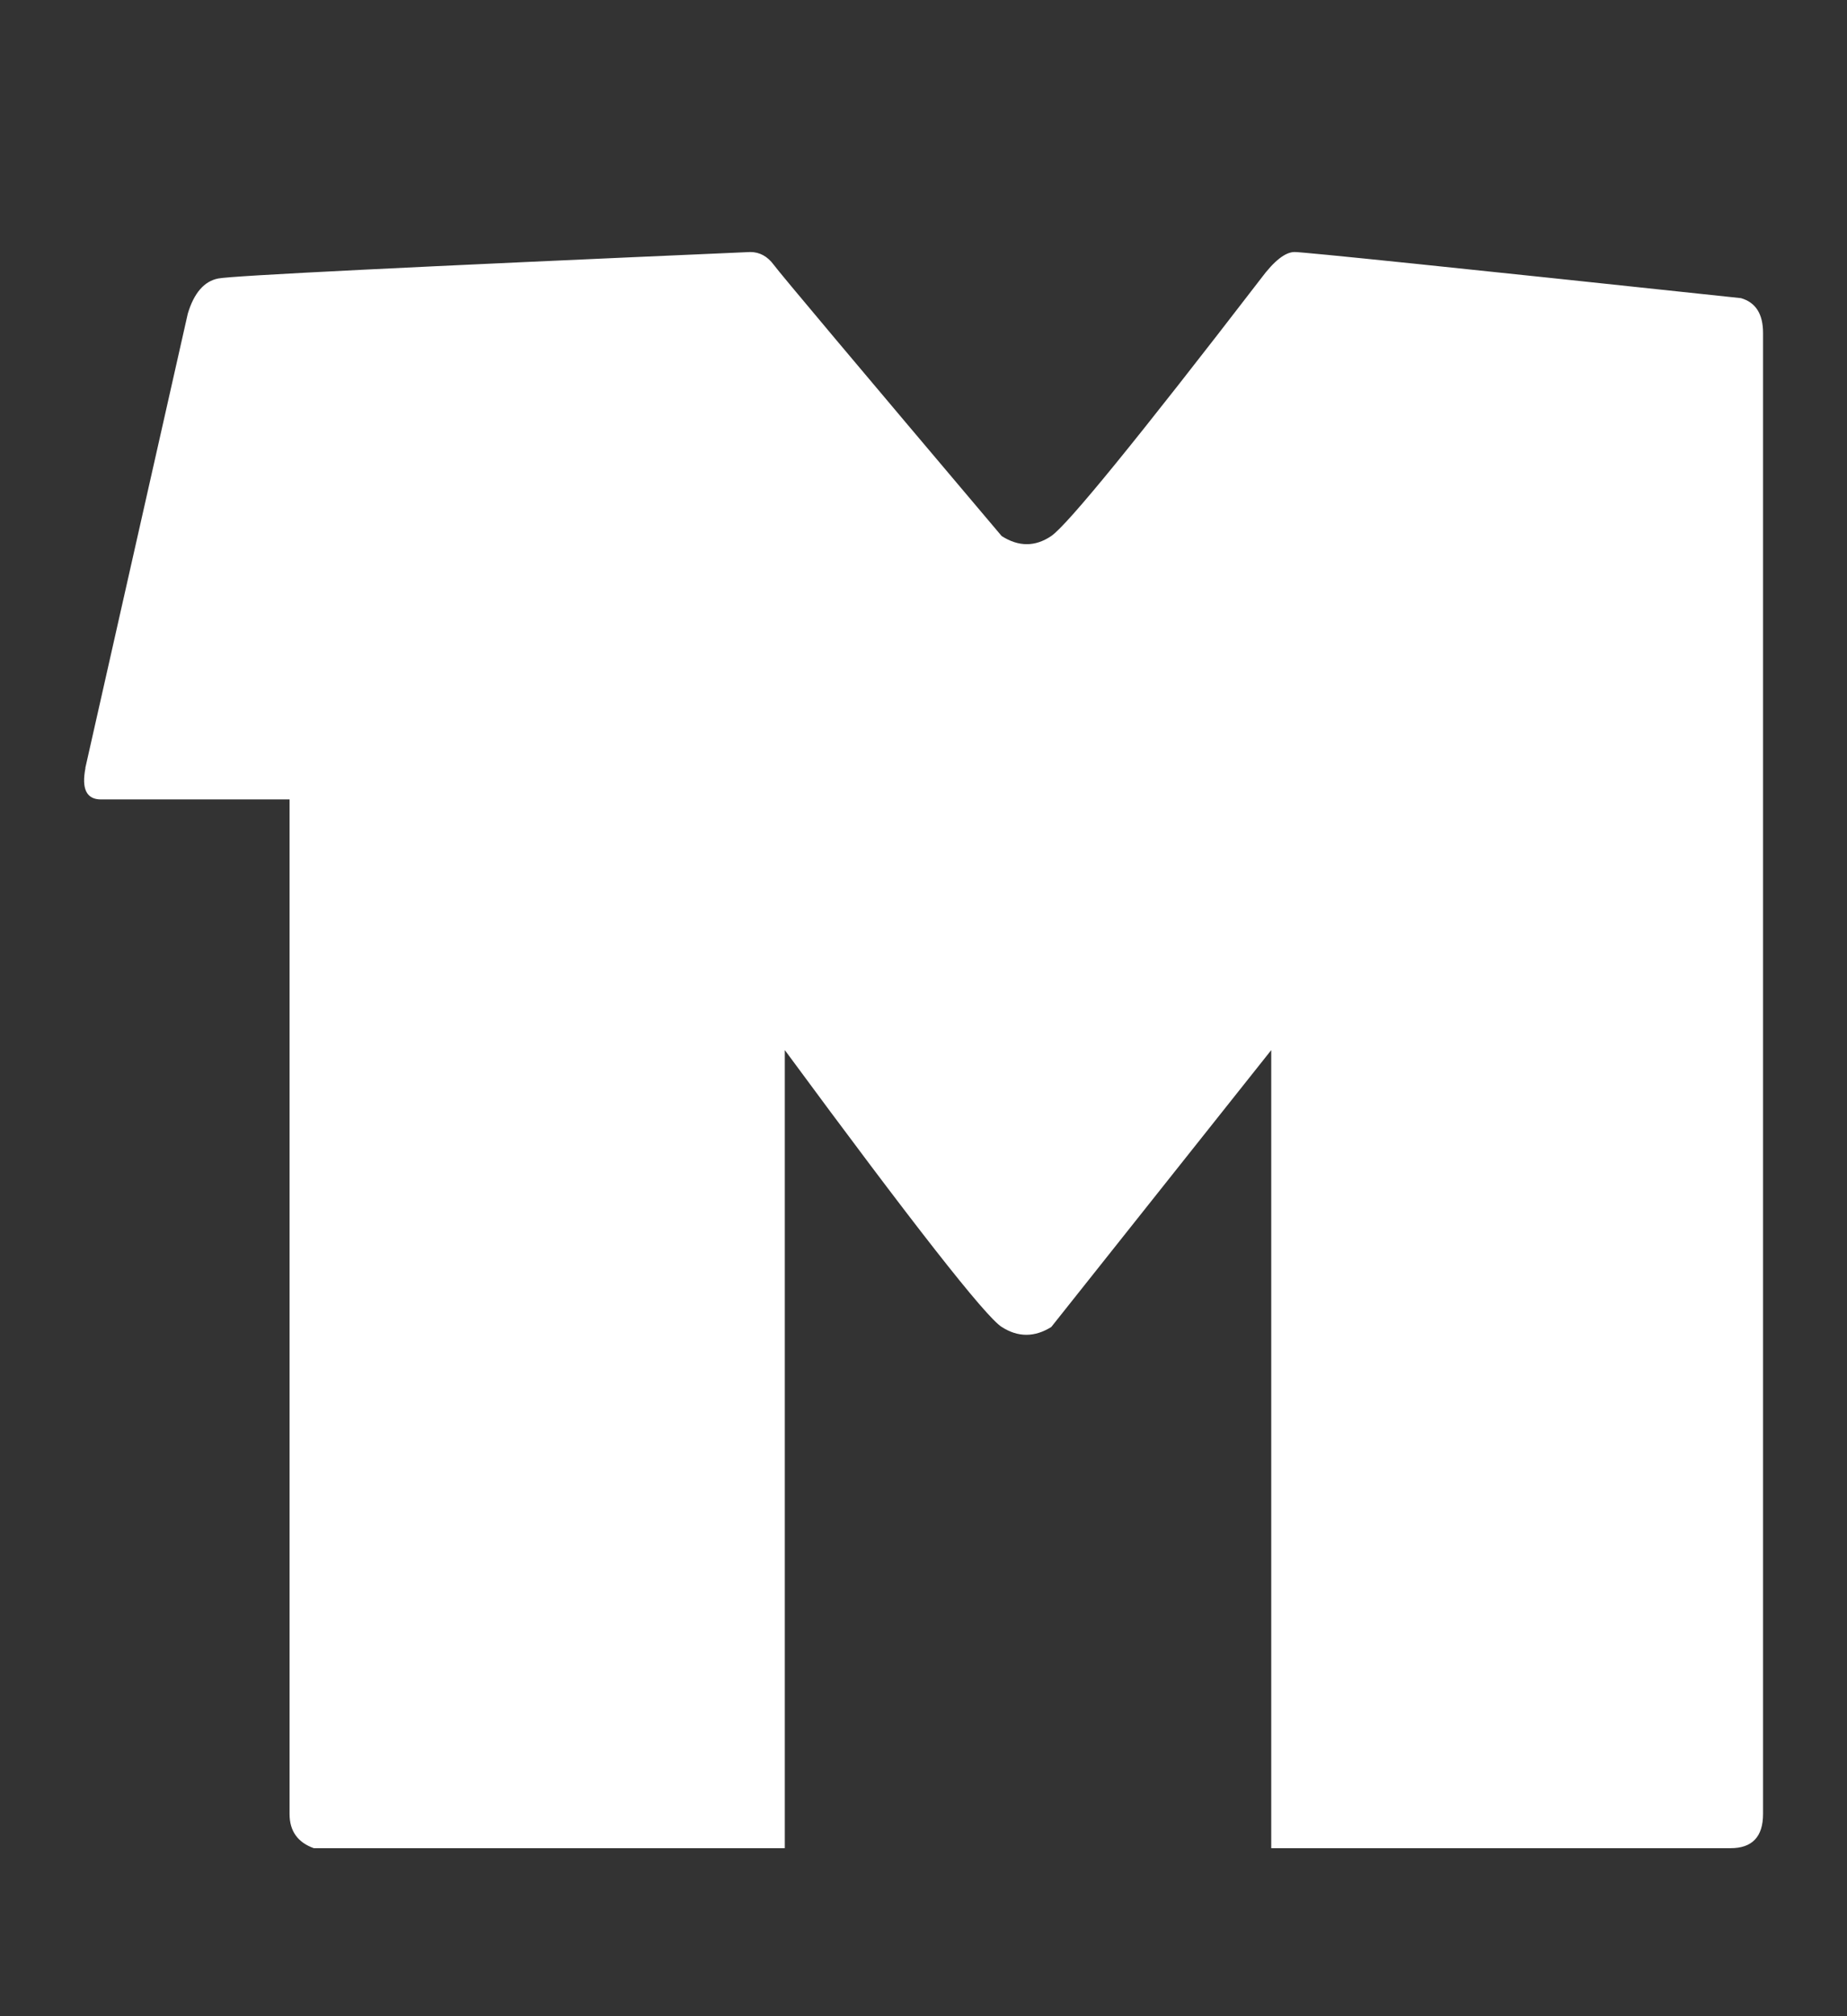 <svg height="24" viewBox="0 0 22 24" width="22" xmlns="http://www.w3.org/2000/svg"><rect x="0" y="0" width="22" height="24" fill="#333333" stroke="none"/><path d="m1.016 9.143 1.221-5.41c.074-.246.195-.385.362-.418.167-.033 2.279-.138 6.337-.315.112 0 .206.051.281.153.075.102.98 1.178 2.714 3.228.202.129.399.129.59 0s1.025-1.151 2.499-3.066c.156-.21.29-.315.4-.315s1.882.183 5.317.549c.176.051.263.189.263.414v17.63c0 .271-.129.407-.387.407-.258 0-1.895 0-4.911 0h-.56v-9.5l-2.62 3.296c-.199.124-.396.124-.59 0-.195-.124-1.056-1.223-2.584-3.296v9.5h-.411-5.199c-.193-.069-.289-.205-.289-.407s0-4.227 0-12.077c-1.327 0-2.076 0-2.247 0s-.233-.125-.184-.374z" fill="#fff" fill-rule="evenodd"/></svg>